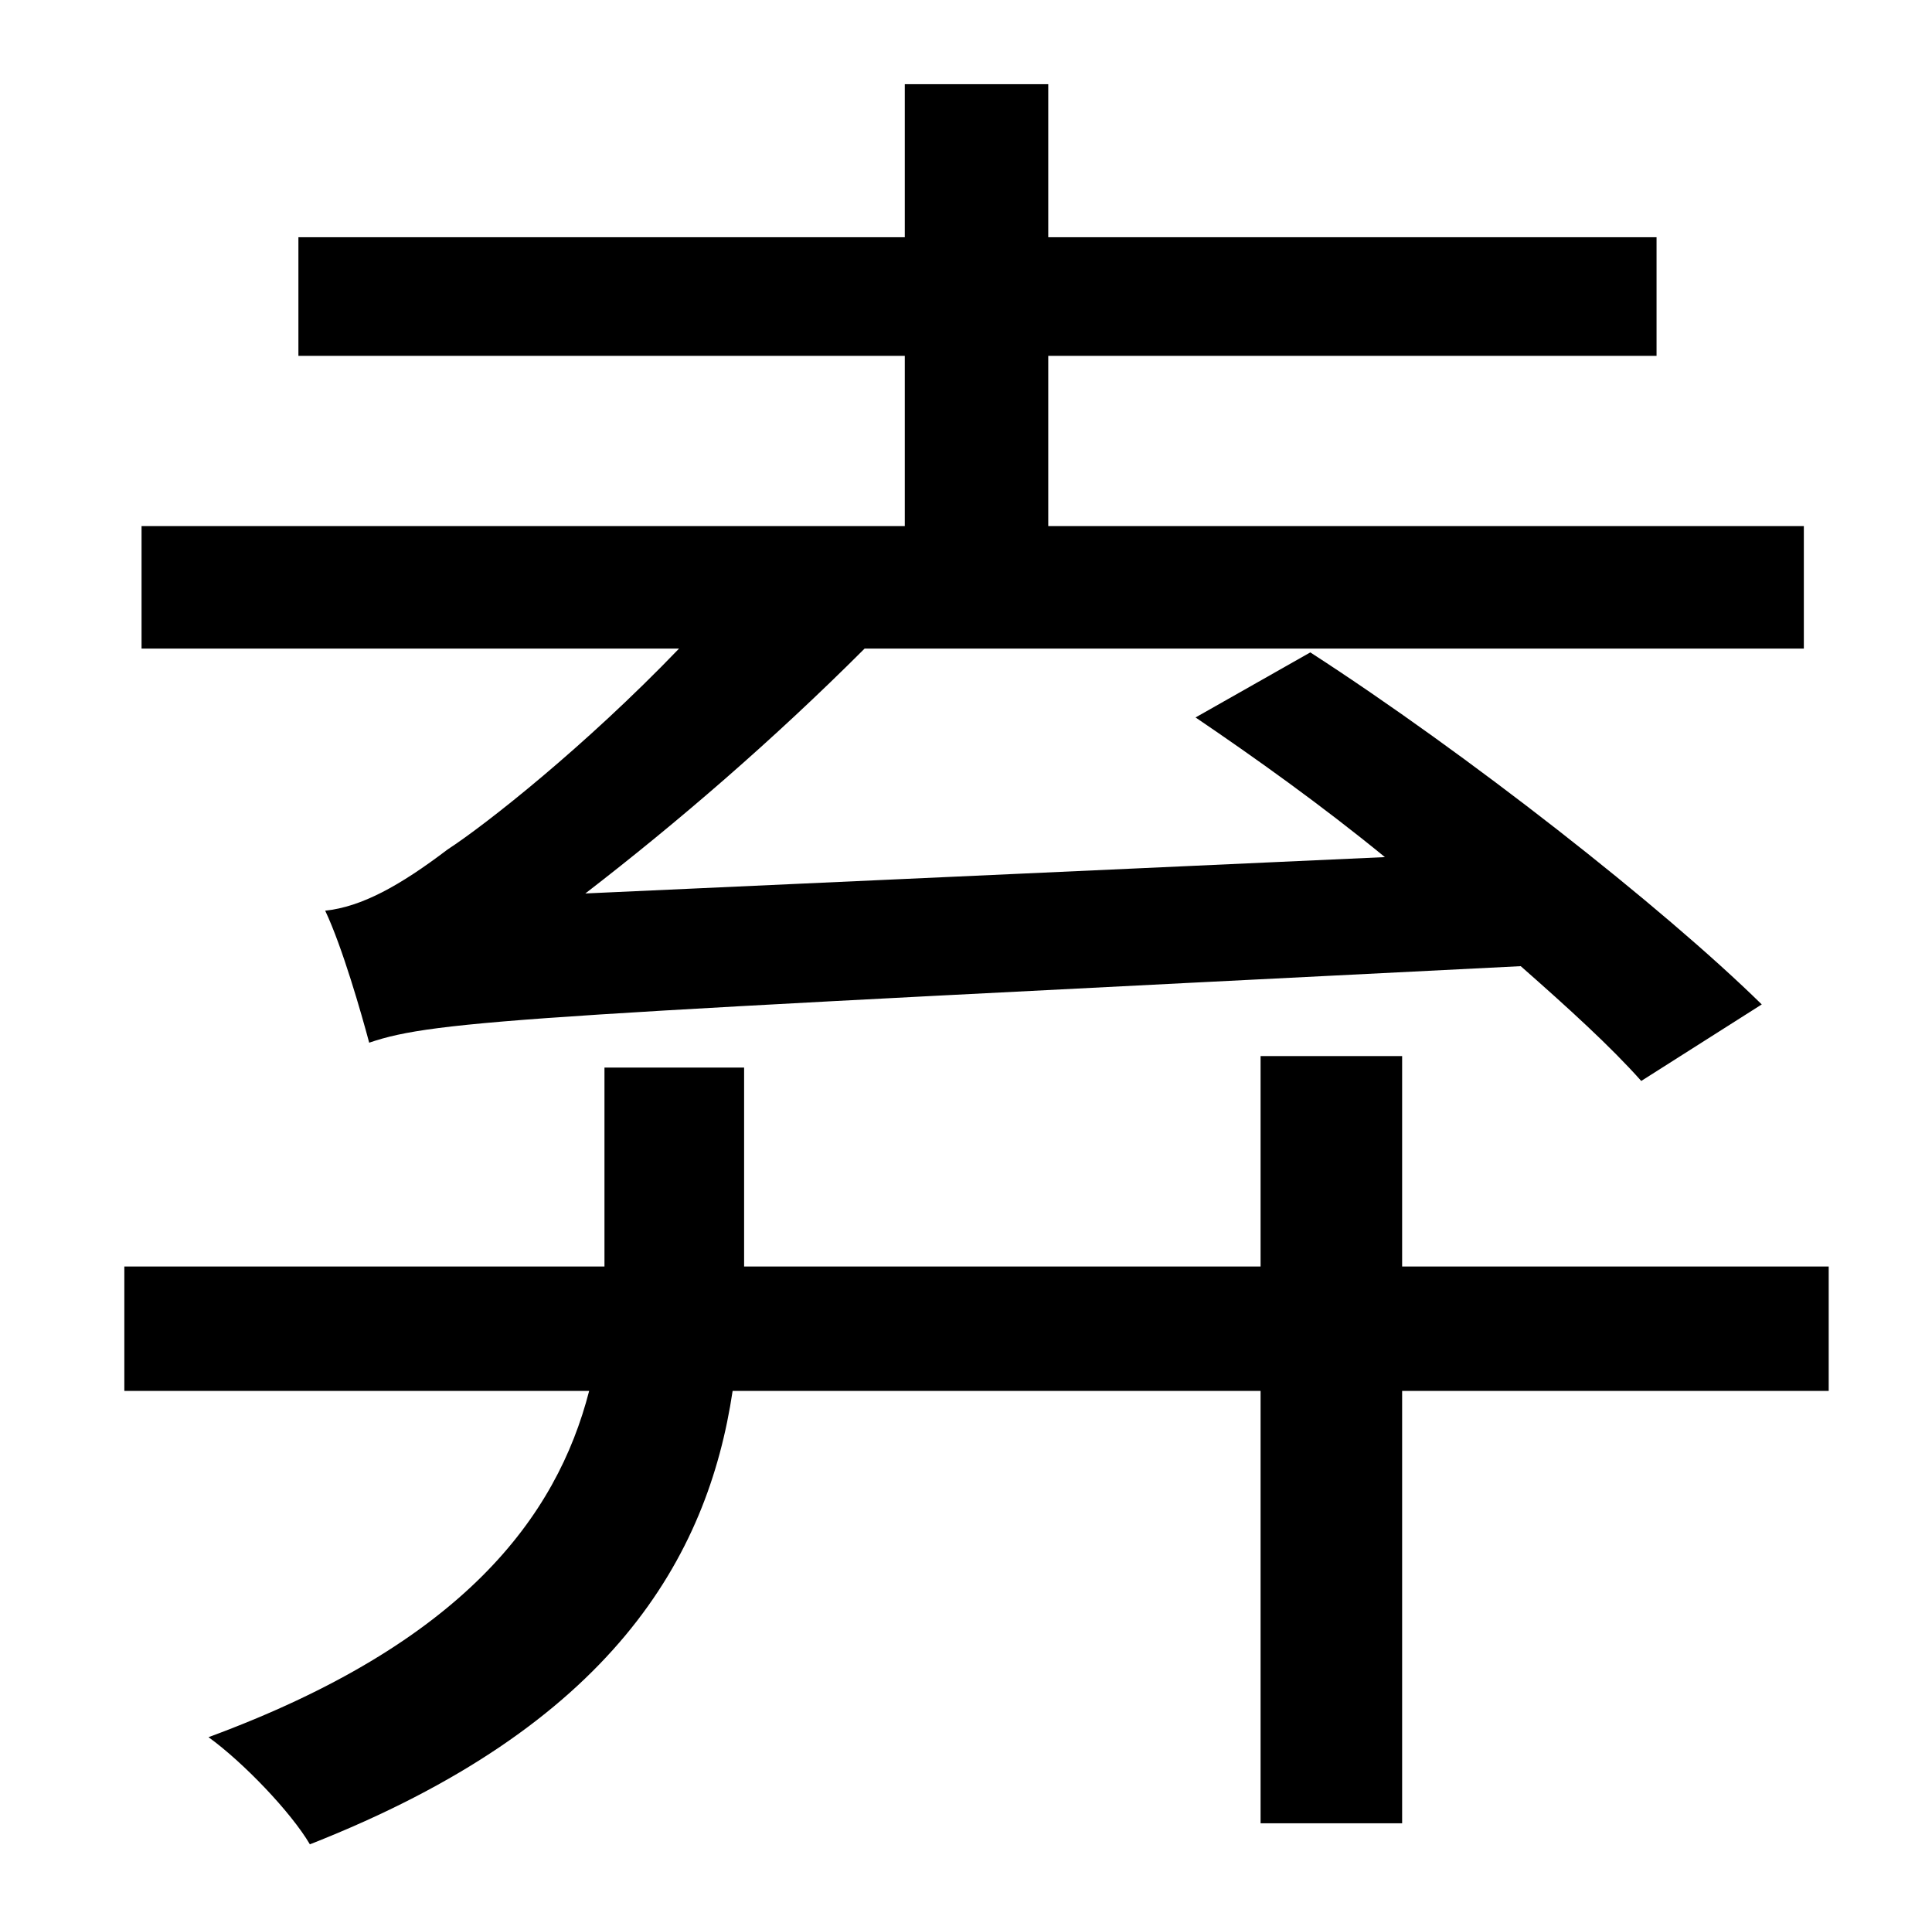 <?xml version="1.0" standalone="no"?>
<!DOCTYPE svg PUBLIC "-//W3C//DTD SVG 1.1//EN" "http://www.w3.org/Graphics/SVG/1.1/DTD/svg11.dtd" >
<svg xmlns="http://www.w3.org/2000/svg" xmlns:xlink="http://www.w3.org/1999/xlink" version="1.1" viewBox="-10 0 1010 1000">
   <path fill="currentColor"
d="M183 545c-4 -15 -14 -50 -23 -69c19 -2 39 -13 64 -32c20 -13 72 -54 121 -105h-281v-64h399v-89h-317v-62h317v-80h75v80h318v62h-318v89h395v64h-491c-48 48 -98 91 -146 128l418 -19c-33 -27 -68 -52 -99 -73l60 -34c82 53 184 133 236 184l-63 40
c-16 -18 -38 -38 -63 -60c-516 26 -567 28 -602 40zM946 662v65h-223v226h-74v-226h-276c-13 87 -63 175 -221 237c-10 -17 -35 -43 -53 -56c133 -49 182 -115 199 -181h-243v-65h251v-14v-90h73v92v12h270v-110h74v110h223z" />
</svg>
